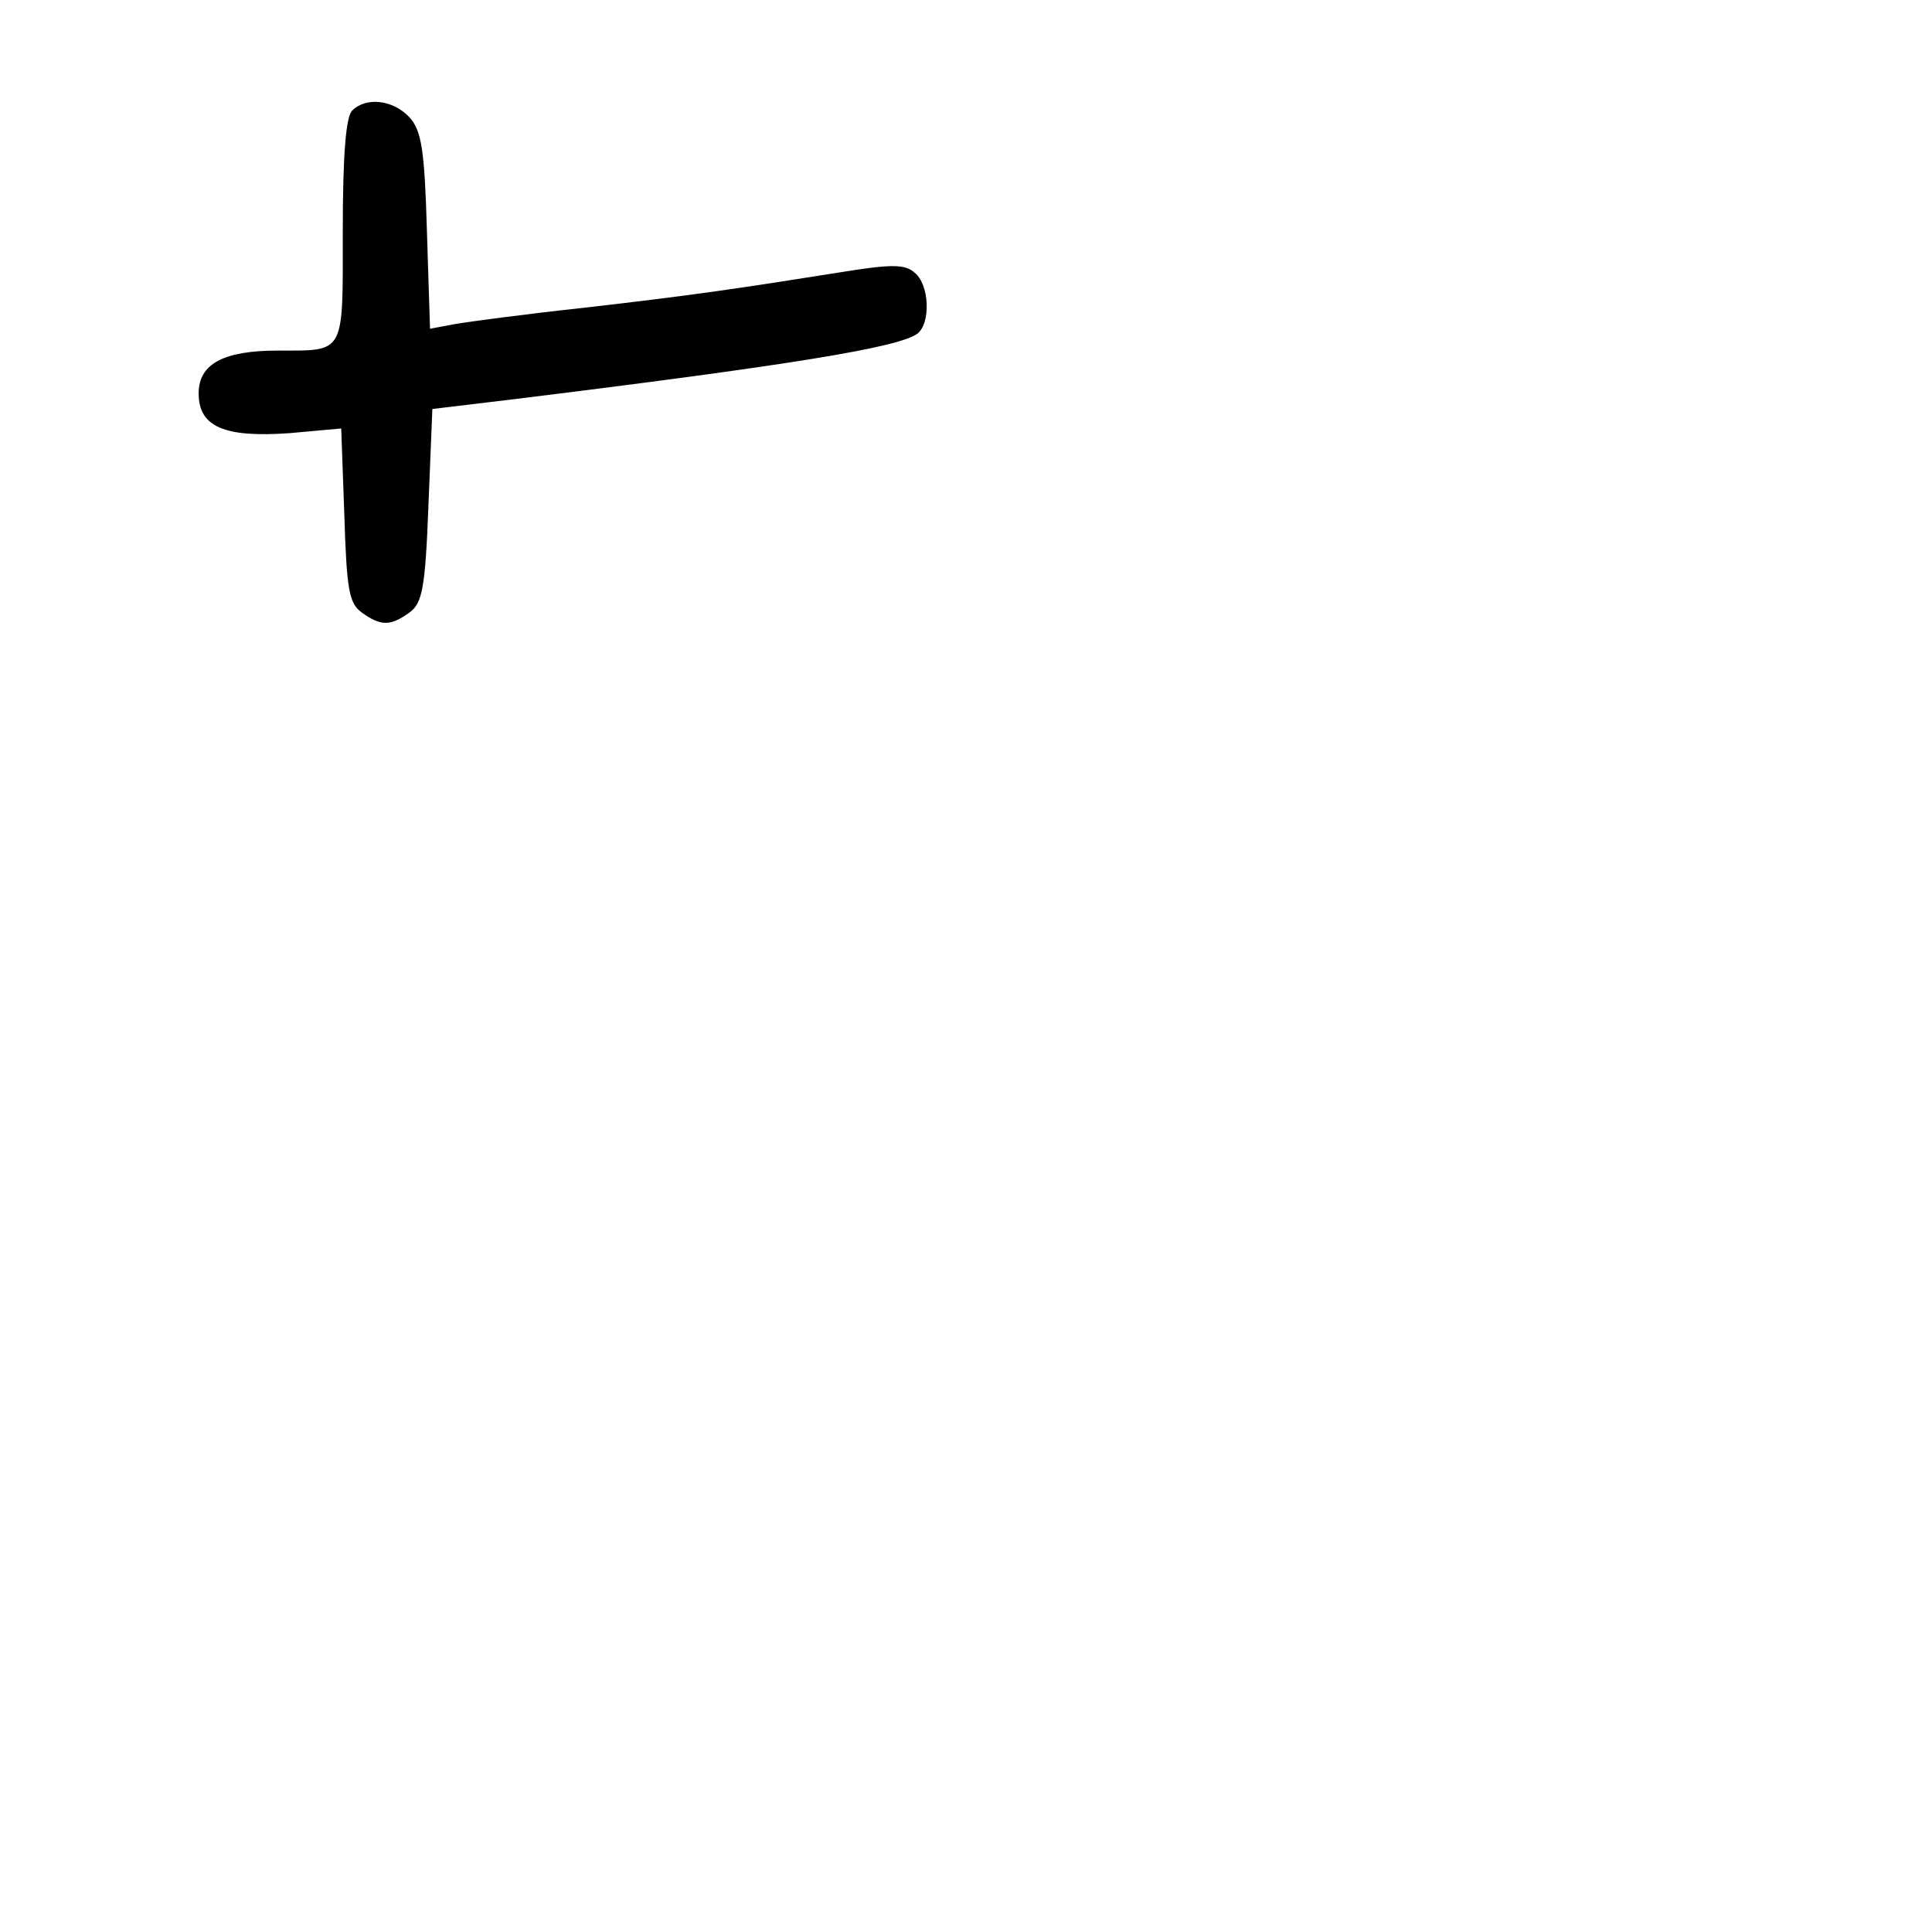 <?xml version="1.0" standalone="no"?>
<!DOCTYPE svg PUBLIC "-//W3C//DTD SVG 20010904//EN"
 "http://www.w3.org/TR/2001/REC-SVG-20010904/DTD/svg10.dtd">
<svg version="1.0" xmlns="http://www.w3.org/2000/svg"
 width="248pt" height="248pt" viewBox="0 0 248 248"
 preserveAspectRatio="xMidYMid meet">
<g transform="translate(0,248) scale(0.1,-0.1)"
fill="#000000" stroke="none">
<path d="M452 2338 c-8 -8 -12 -57 -12 -154 0 -160 4 -154 -83 -154 -70 0
-102 -17 -102 -55 0 -43 33 -57 117 -51 l66 6 4 -111 c3 -96 6 -113 22 -125
25 -18 37 -18 62 0 16 12 20 31 24 138 l5 123 100 12 c358 44 500 67 523 85
17 14 15 63 -4 78 -12 11 -30 11 -92 1 -132 -21 -192 -30 -332 -46 -74 -8
-149 -18 -166 -21 l-32 -6 -4 126 c-3 104 -7 128 -22 145 -21 23 -56 27 -74 9z"/>
</g>
</svg>
